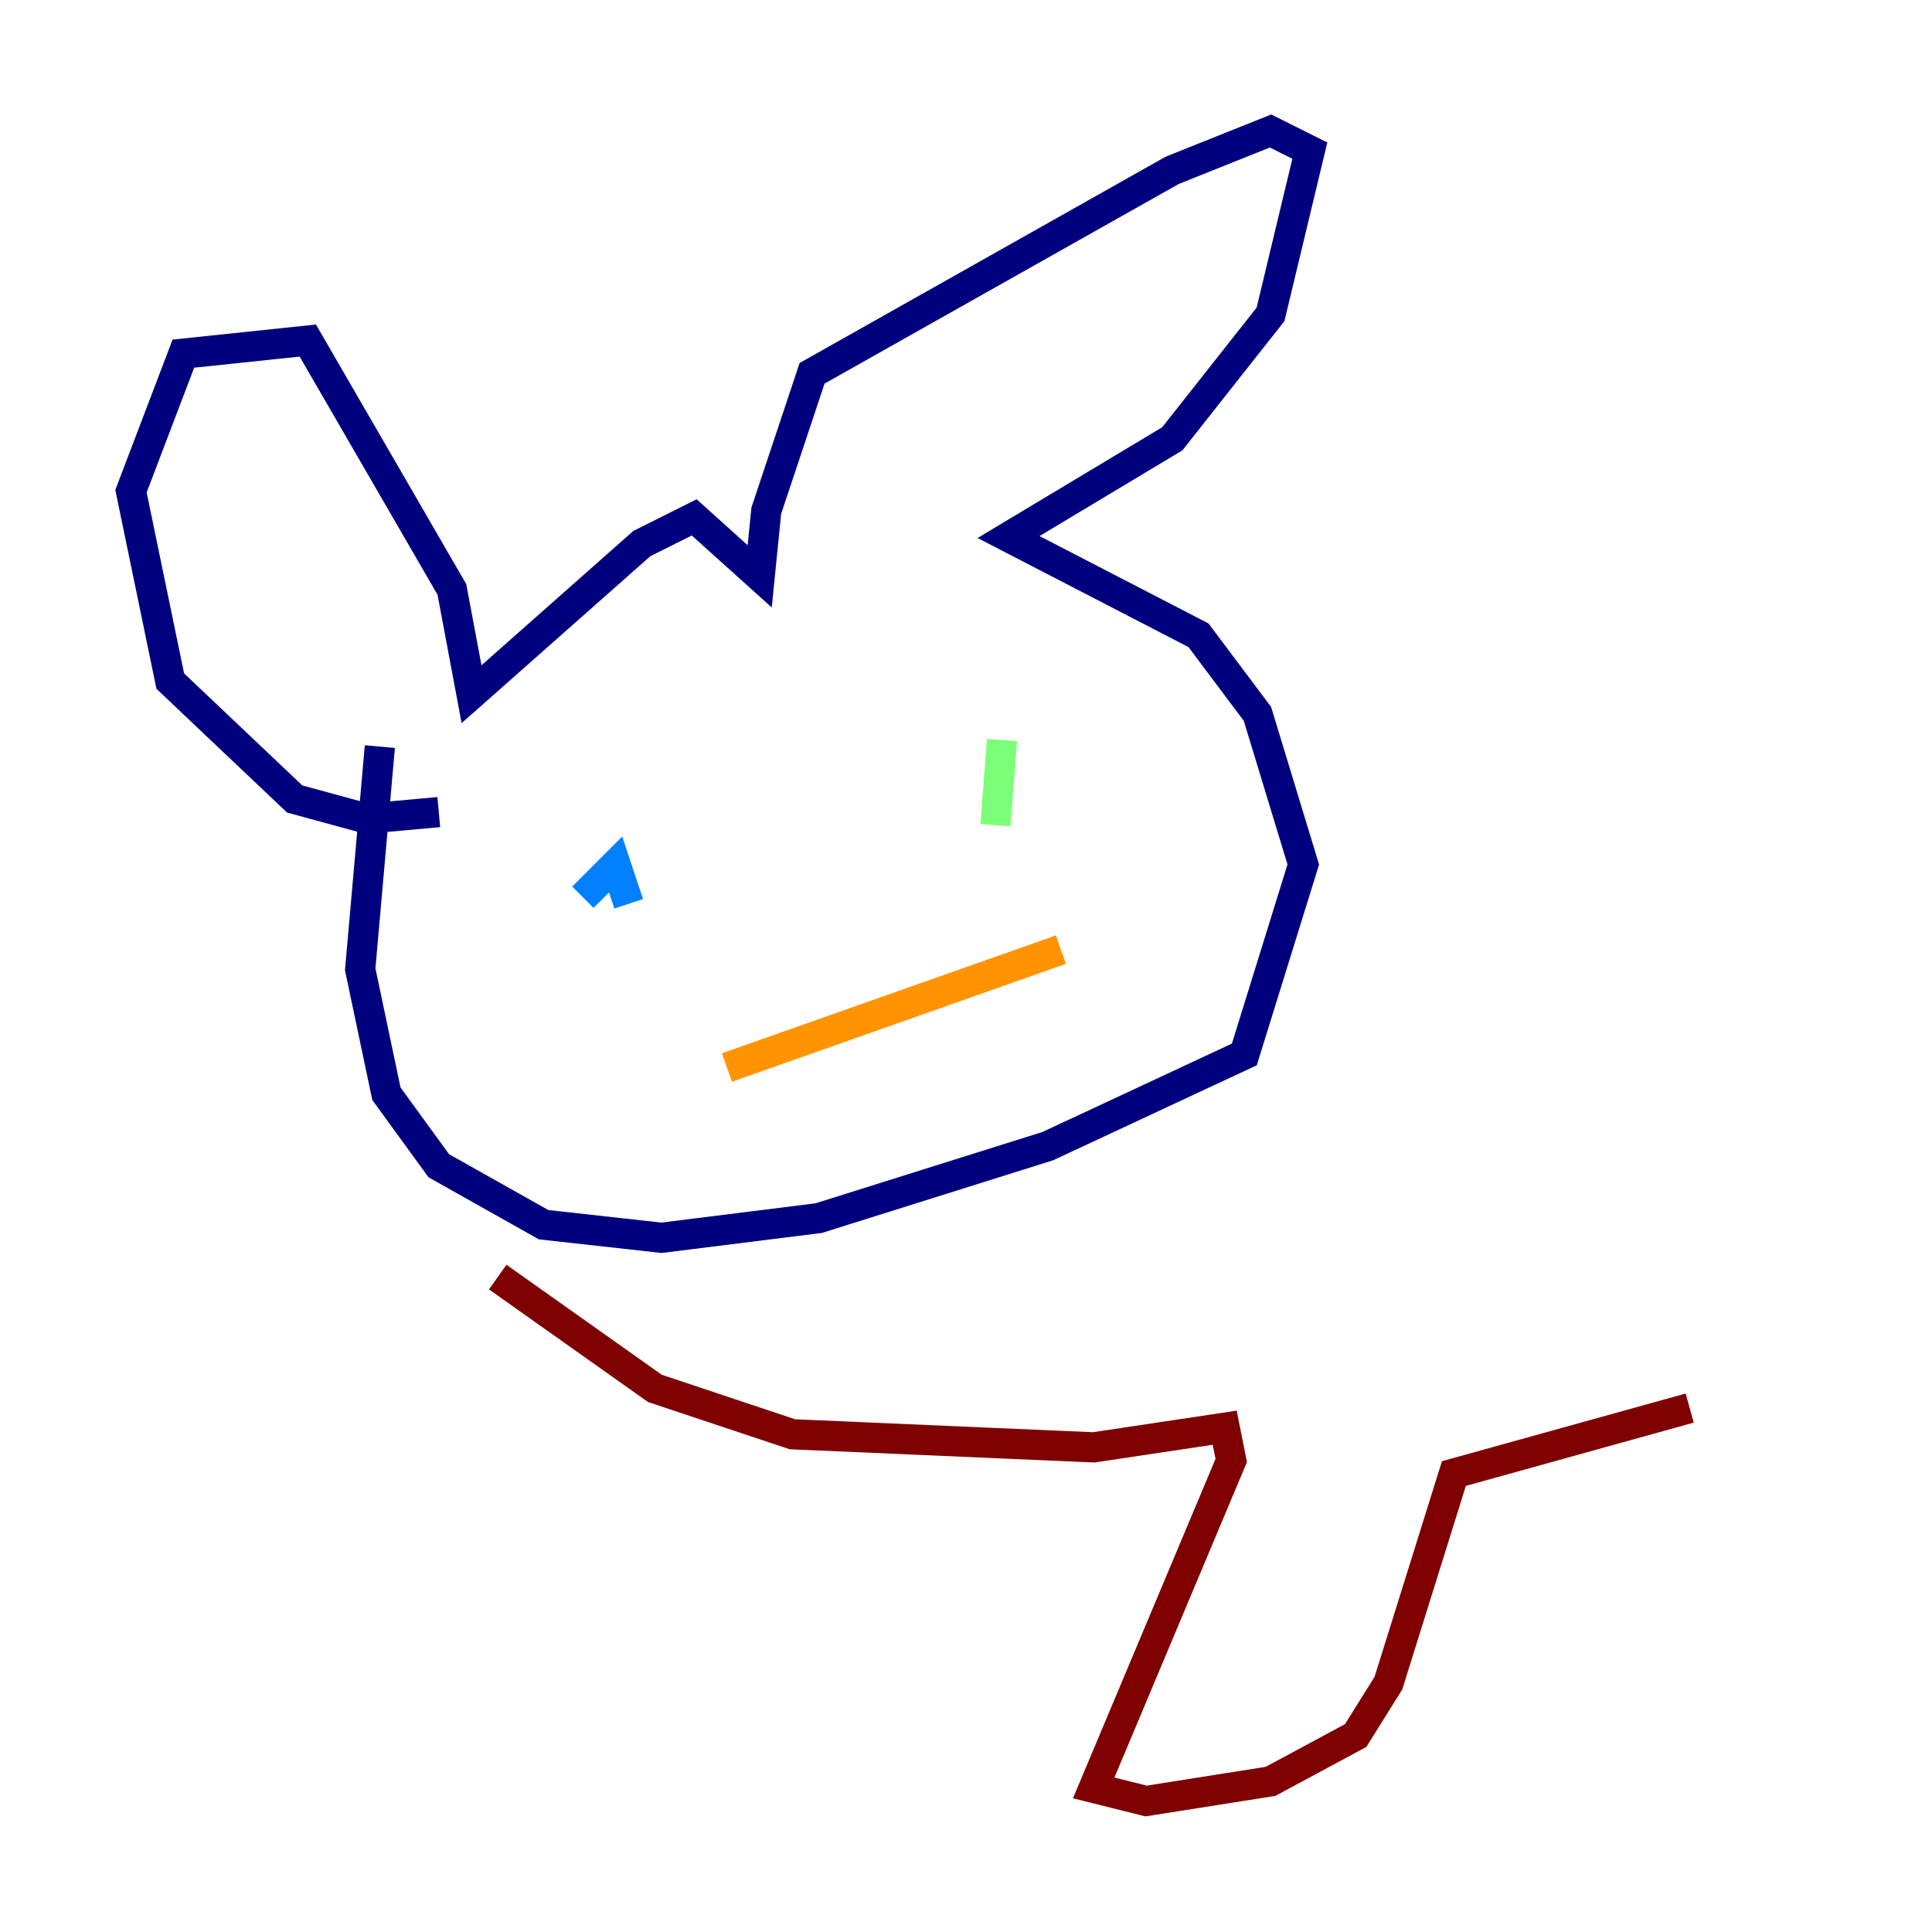 <?xml version="1.0" encoding="utf-8" ?>
<svg baseProfile="tiny" height="128" version="1.2" viewBox="0,0,128,128" width="128" xmlns="http://www.w3.org/2000/svg" xmlns:ev="http://www.w3.org/2001/xml-events" xmlns:xlink="http://www.w3.org/1999/xlink"><defs /><polyline fill="none" points="25.166,49.464 23.864,64.217 25.6,72.461 29.071,77.234 36.014,81.139 43.824,82.007 54.237,80.705 69.424,75.932 82.441,69.858 86.346,57.275 83.308,47.295 79.403,42.088 66.82,35.58 77.668,29.071 84.176,20.827 86.78,9.98 84.176,8.678 77.668,11.281 53.803,24.732 50.766,33.844 50.332,38.183 45.993,34.278 42.522,36.014 31.241,45.993 29.939,39.051 20.393,22.563 12.149,23.43 8.678,32.542 11.281,45.125 19.525,52.936 24.298,54.237 29.071,53.803" stroke="#00007f" stroke-width="2" /><polyline fill="none" points="38.617,59.444 40.786,57.275 41.654,59.878" stroke="#0080ff" stroke-width="2" /><polyline fill="none" points="66.386,49.031 65.953,54.671" stroke="#7cff79" stroke-width="2" /><polyline fill="none" points="48.163,70.725 70.291,62.915" stroke="#ff9400" stroke-width="2" /><polyline fill="none" points="32.976,84.61 43.39,91.986 52.502,95.024 72.461,95.891 81.139,94.59 81.573,96.759 72.461,118.454 75.932,119.322 84.176,118.02 89.817,114.983 91.986,111.512 96.325,97.627 111.946,93.288" stroke="#7f0000" stroke-width="2" /></svg>